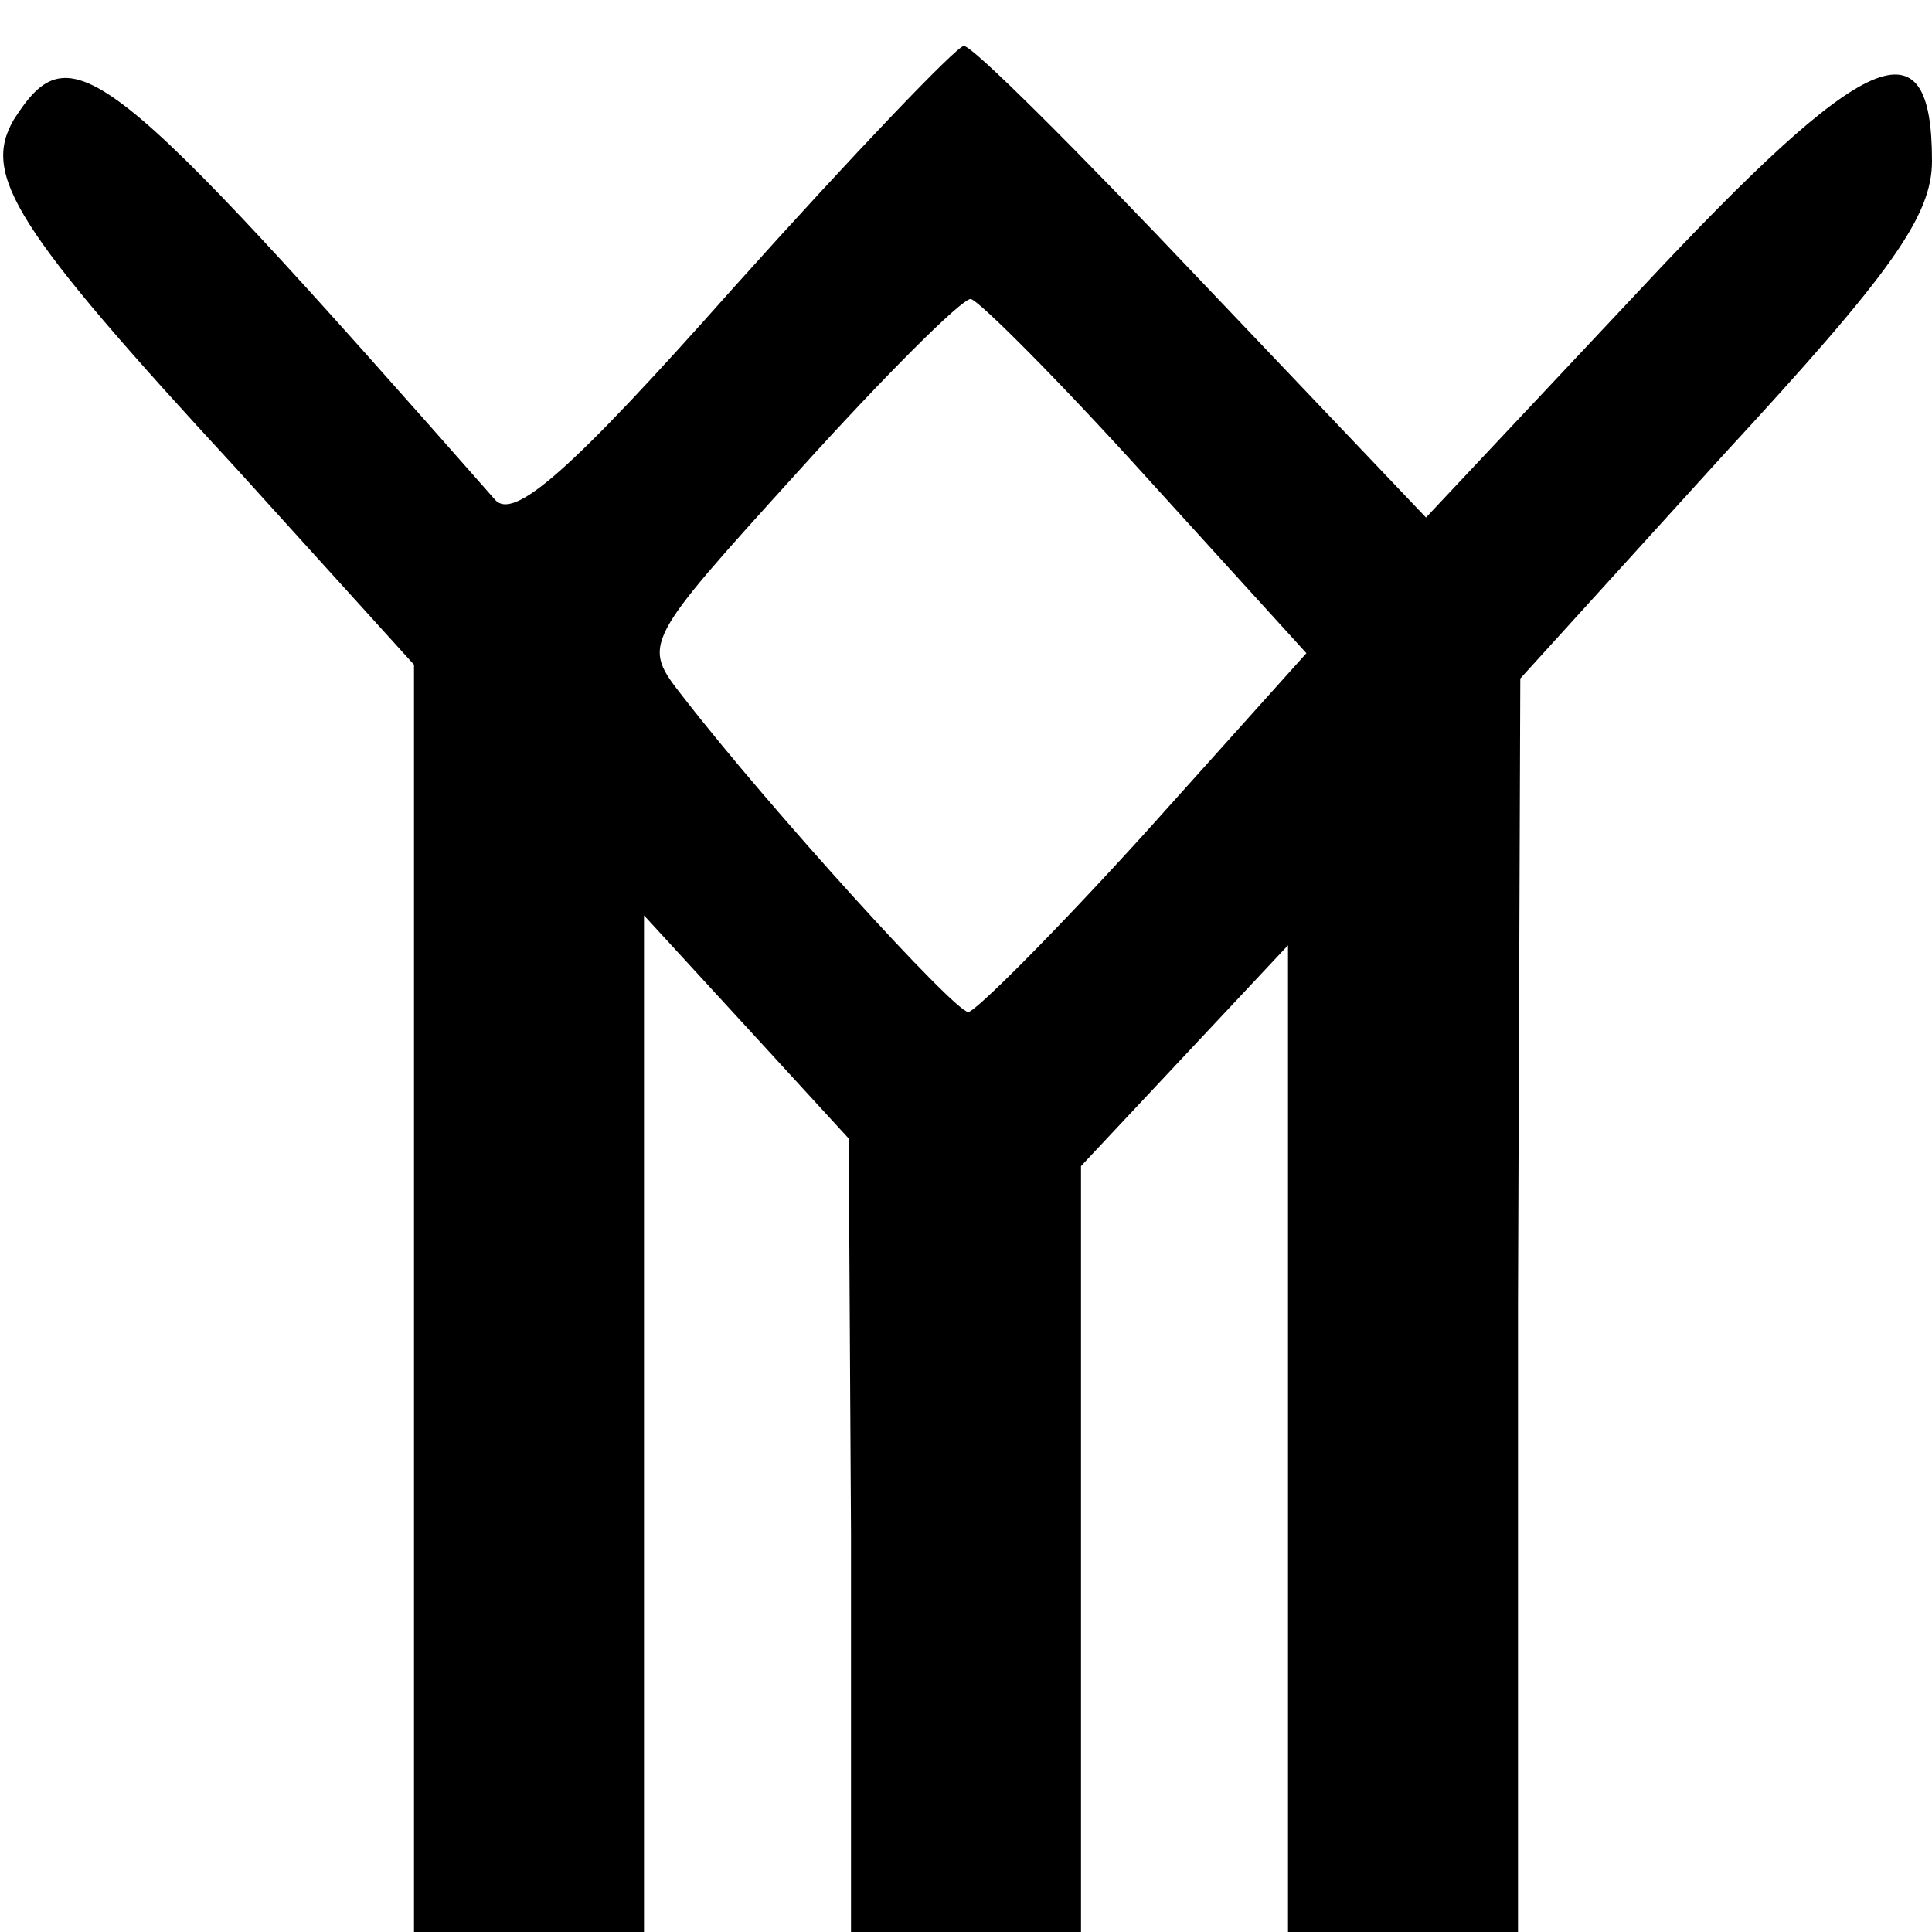 <?xml version="1.0" encoding="UTF-8"?>
<!DOCTYPE svg  PUBLIC '-//W3C//DTD SVG 20010904//EN'  'http://www.w3.org/TR/2001/REC-SVG-20010904/DTD/svg10.dtd'>
<svg width="84pt" height="84pt" version="1.0" viewBox="0 0 84 84" xmlns="http://www.w3.org/2000/svg">
	<g transform="translate(0 84) scale(.1 -.1)">
		<path d="m319 715c-71-80-96-102-104-92-170 193-184 204-209 165-14-24 0-47 97-152l77-85v-275-276h50 50v221 221l45-49 44-48 1-172v-173h50 50v166 167l90 96v-214-215h50 50v273l1 272 89 98c72 78 90 103 90 127 0 62-28 50-127-56l-93-99-98 103c-53 56-100 103-103 102-3 0-48-47-100-105zm179-82 70-77-70-78c-39-43-74-78-77-78-6 0-86 88-124 137-18 23-18 23 50 98 37 41 71 75 75 75 3 0 38-35 76-77z"/>
	</g>
</svg>
